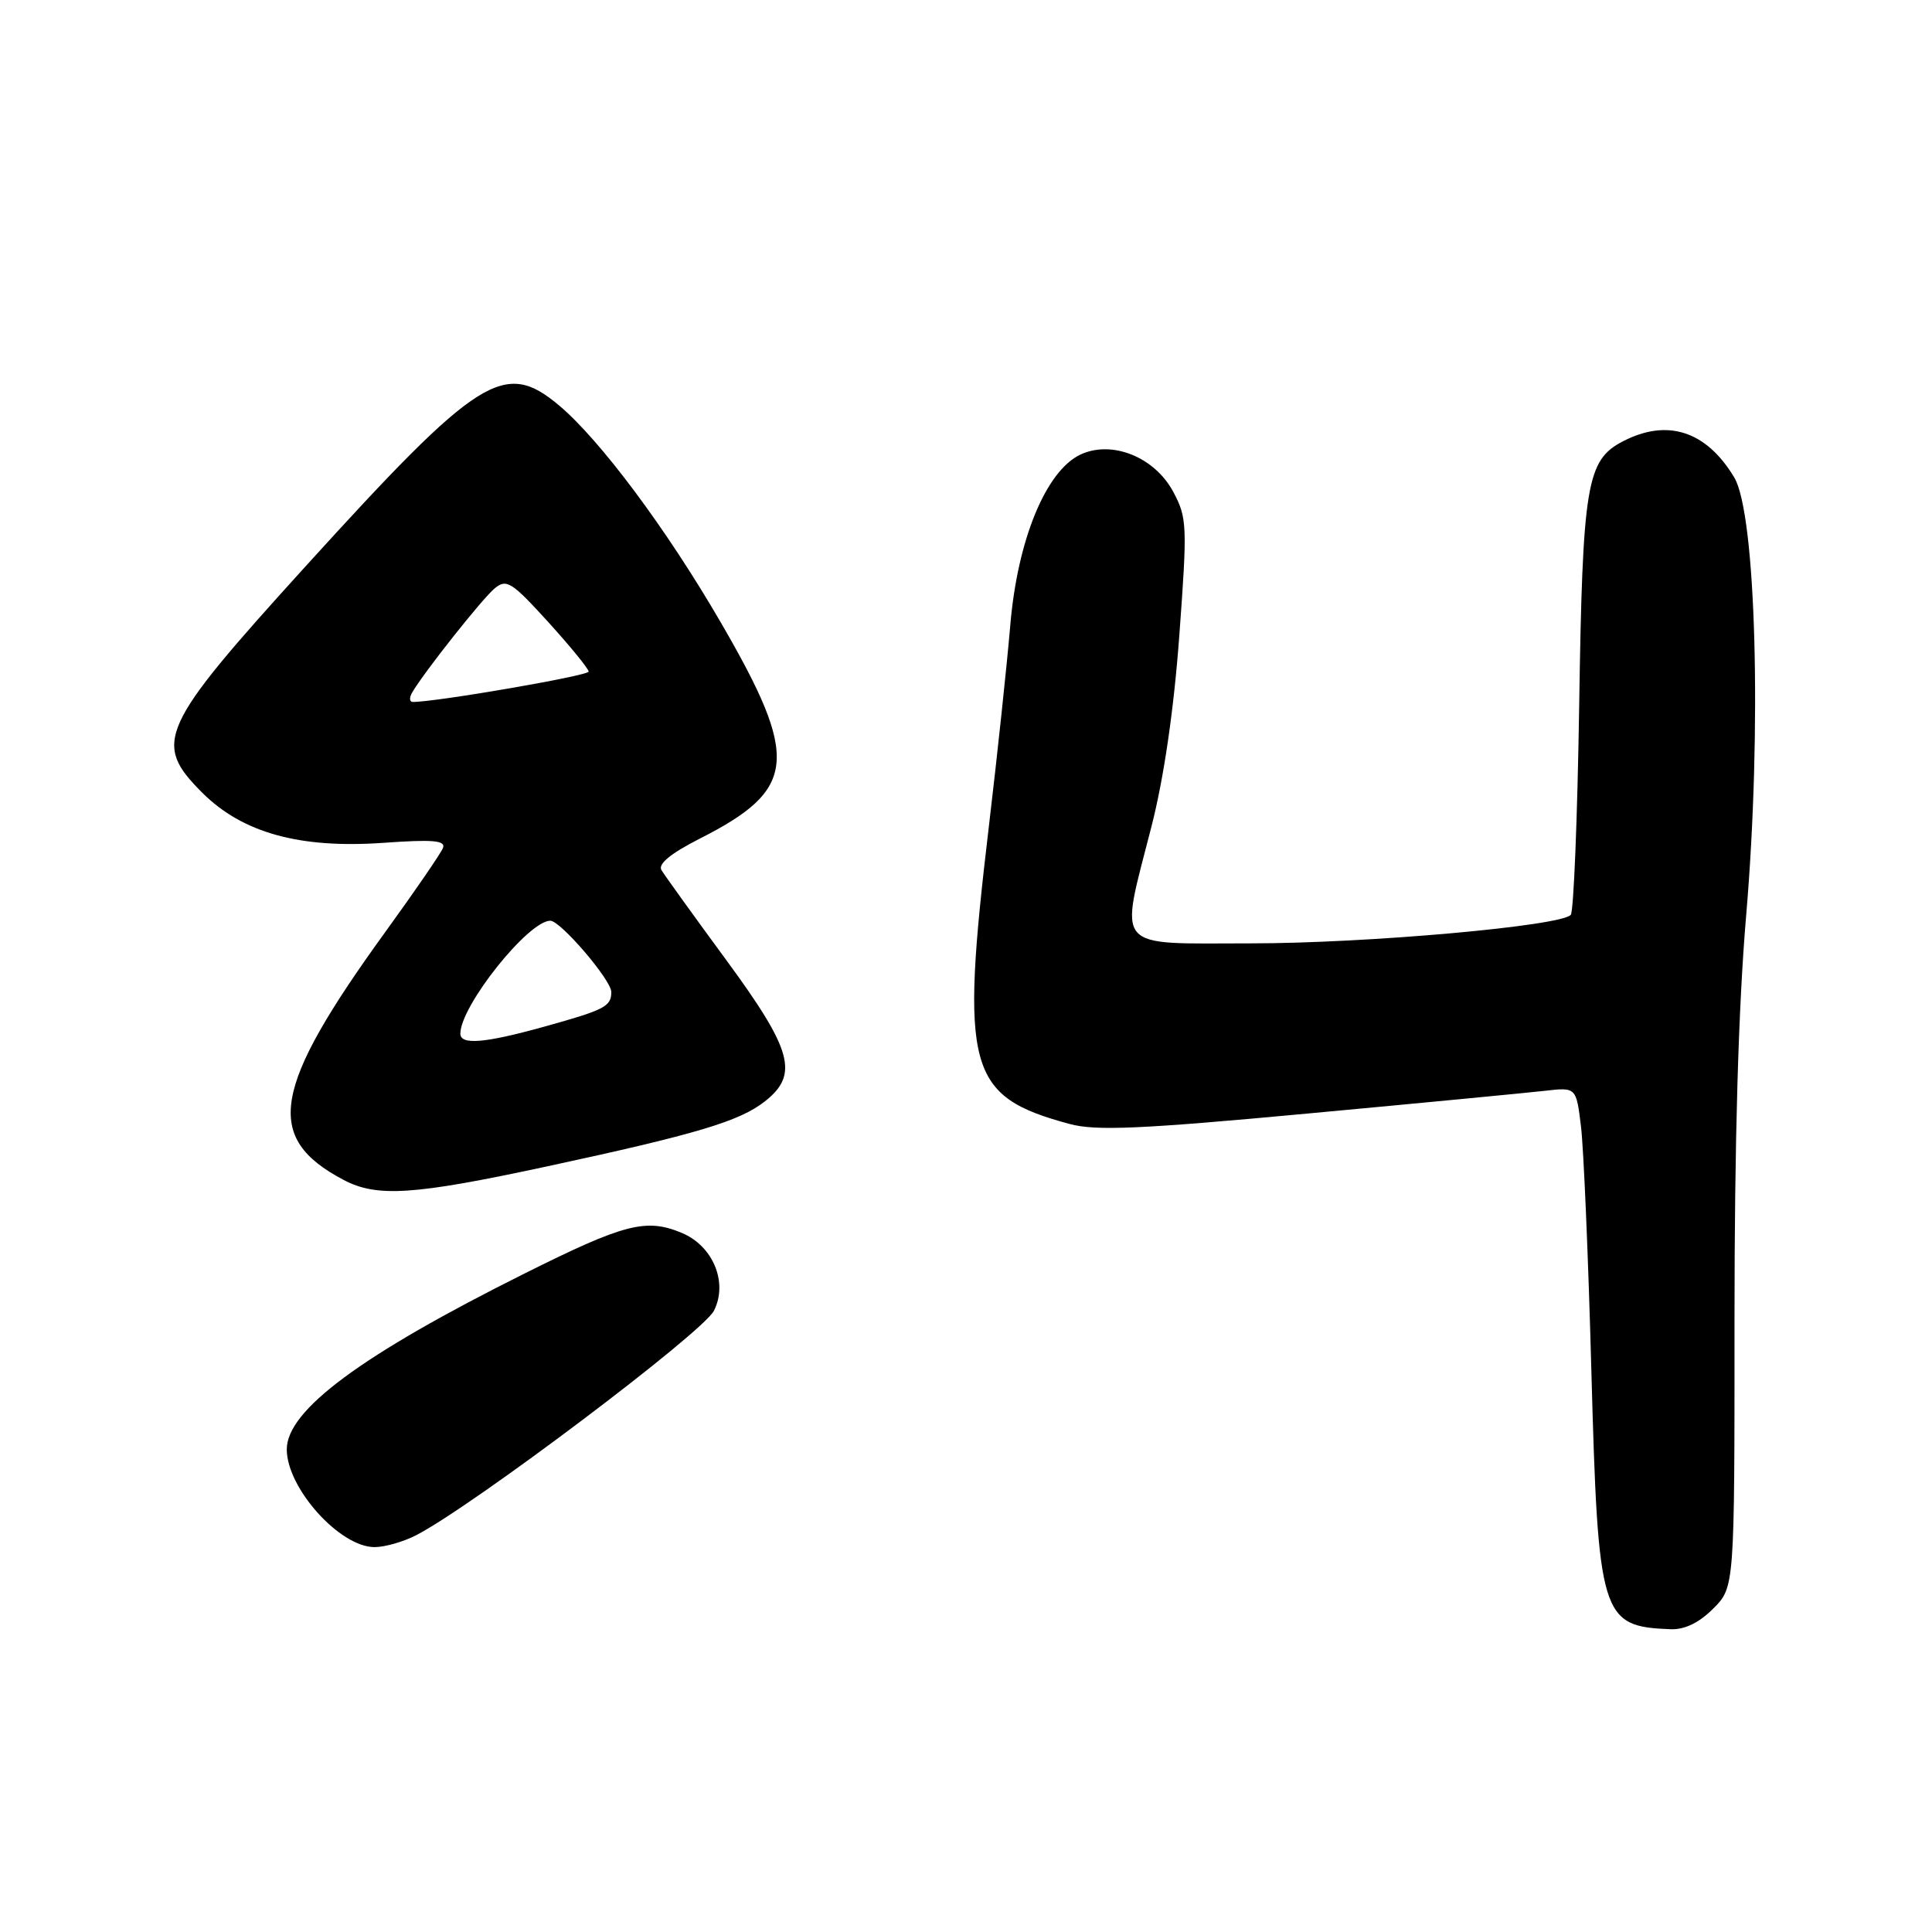 <?xml version="1.0" encoding="UTF-8" standalone="no"?>
<!DOCTYPE svg PUBLIC "-//W3C//DTD SVG 1.1//EN" "http://www.w3.org/Graphics/SVG/1.1/DTD/svg11.dtd" >
<svg xmlns="http://www.w3.org/2000/svg" xmlns:xlink="http://www.w3.org/1999/xlink" version="1.1" viewBox="0 0 256 256">
 <g >
 <path fill="currentColor"
d=" M 227.00 213.16 C 229.84 210.32 229.84 210.32 229.83 174.91 C 229.83 151.32 230.34 133.41 231.38 121.25 C 233.47 96.69 232.69 68.07 229.79 63.25 C 226.09 57.10 220.94 55.43 215.06 58.47 C 210.22 60.97 209.70 64.12 209.25 93.50 C 209.02 108.35 208.52 120.83 208.13 121.23 C 206.71 122.72 181.05 125.00 165.76 125.00 C 147.31 125.00 148.32 126.18 152.58 109.50 C 154.22 103.09 155.55 93.99 156.27 84.14 C 157.34 69.62 157.30 68.59 155.45 65.15 C 152.98 60.54 147.30 58.28 143.15 60.24 C 138.58 62.41 134.83 71.53 133.87 82.81 C 133.42 88.14 132.14 100.15 131.03 109.50 C 127.20 141.74 128.16 145.28 141.76 148.94 C 145.23 149.87 151.15 149.61 173.26 147.55 C 188.24 146.16 202.38 144.80 204.68 144.54 C 208.86 144.06 208.86 144.06 209.49 149.28 C 209.84 152.15 210.46 166.65 210.86 181.50 C 211.76 214.32 212.12 215.51 221.33 215.88 C 223.20 215.96 225.11 215.05 227.00 213.16 Z  M 55.17 203.41 C 62.69 199.52 93.15 176.56 94.60 173.68 C 96.49 169.95 94.50 165.11 90.35 163.37 C 85.61 161.39 82.75 162.13 69.50 168.75 C 47.88 179.54 38.00 186.85 38.00 192.05 C 38.00 197.18 45.02 205.00 49.63 205.00 C 50.99 205.00 53.48 204.29 55.17 203.41 Z  M 72.50 154.55 C 92.31 150.28 98.00 148.58 101.36 145.93 C 105.89 142.37 105.00 139.14 96.18 127.14 C 91.88 121.29 88.04 115.95 87.64 115.28 C 87.17 114.48 88.88 113.08 92.71 111.13 C 105.62 104.59 106.01 100.56 95.48 82.43 C 88.33 70.11 79.53 58.31 74.10 53.74 C 66.82 47.61 63.47 49.74 40.50 75.03 C 21.09 96.41 20.18 98.41 26.79 105.03 C 32.13 110.36 39.70 112.46 50.81 111.68 C 57.33 111.21 59.07 111.36 58.70 112.35 C 58.43 113.05 55.02 118.02 51.12 123.40 C 36.03 144.24 34.92 150.74 45.50 156.33 C 49.95 158.69 54.81 158.36 72.50 154.55 Z  M 61.00 136.96 C 61.00 133.30 70.00 122.00 72.92 122.00 C 74.27 122.00 81.00 129.86 81.00 131.44 C 81.00 133.37 80.14 133.81 72.00 136.07 C 64.17 138.24 61.00 138.49 61.00 136.96 Z  M 54.62 91.75 C 56.23 89.01 63.91 79.32 65.54 77.97 C 67.11 76.66 67.79 77.09 72.64 82.42 C 75.59 85.67 78.00 88.63 78.00 88.99 C 78.00 89.54 57.60 93.05 54.69 93.01 C 54.25 93.01 54.21 92.44 54.62 91.75 Z "/>
</g>
</svg>